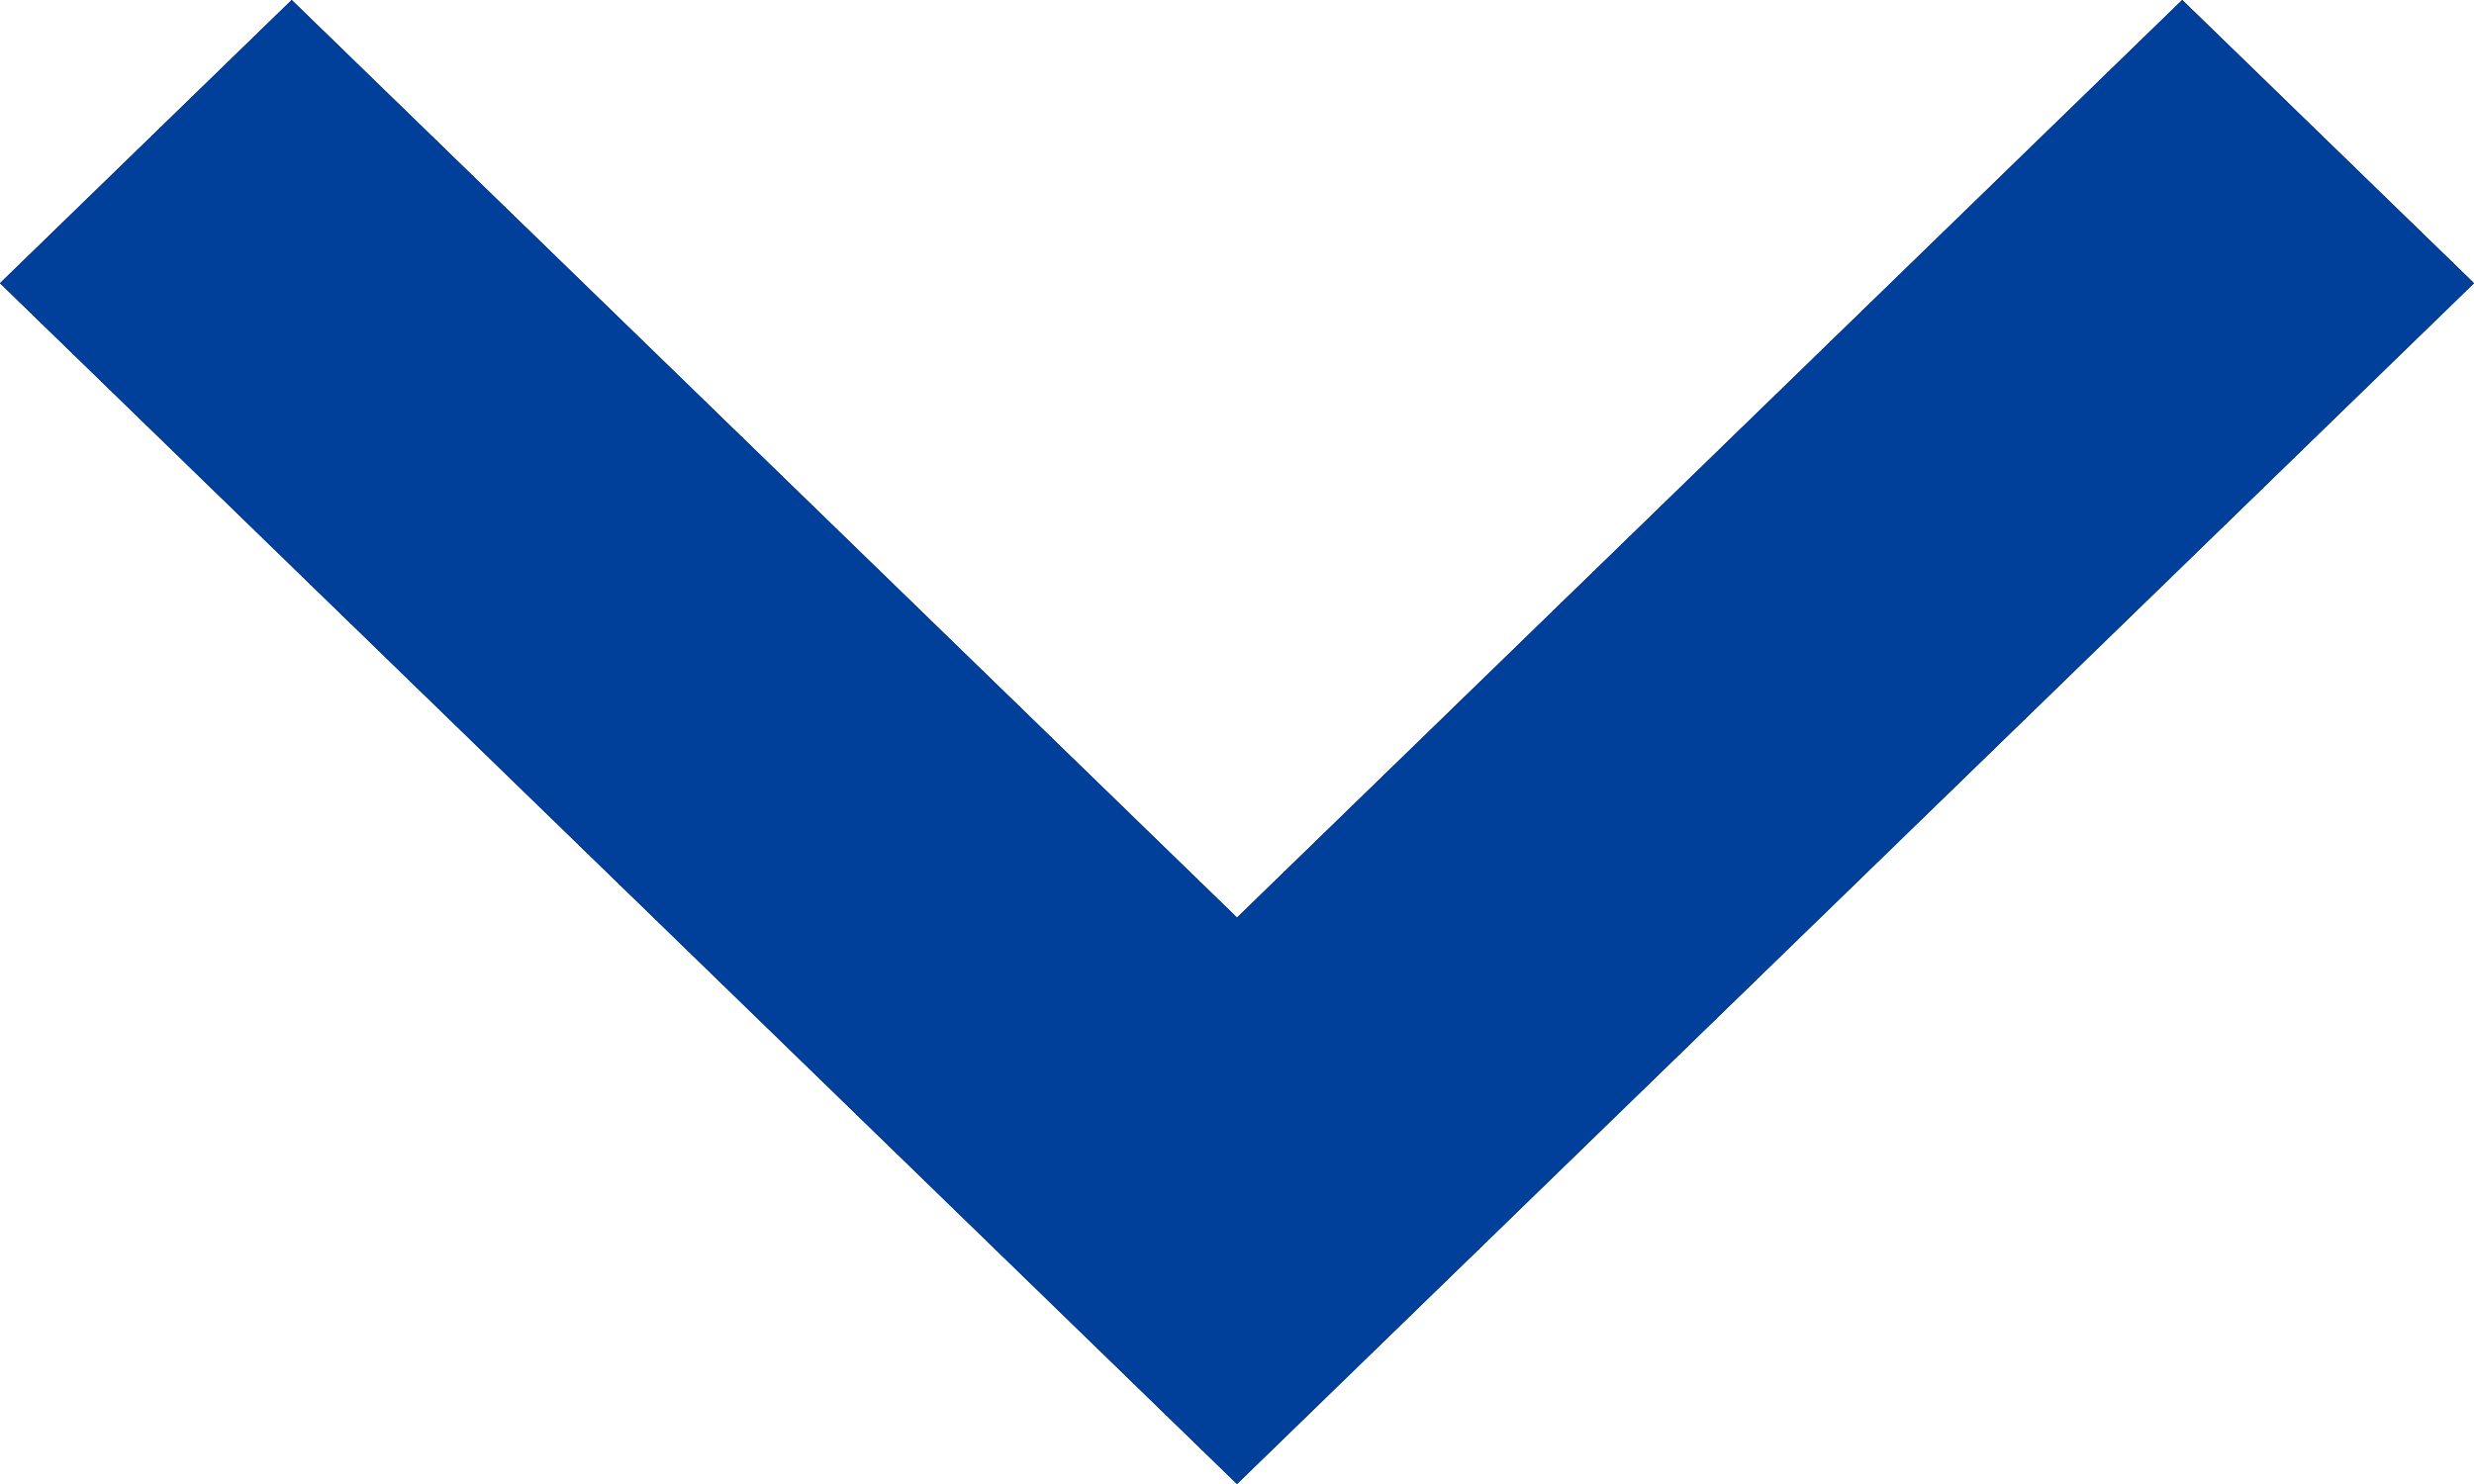 <svg xmlns="http://www.w3.org/2000/svg" width="10" height="6" viewBox="0 0 10 6">
  <g id="Vector_Smart_Object_copy_5" data-name="Vector Smart Object copy 5" transform="translate(-891 -80)">
    <g id="Vector_Smart_Object_copy_5-2" data-name="Vector Smart Object copy 5" transform="matrix(-1, 0, 0, -1, 901, 86)">
      <path id="Path_6" data-name="Path 6" d="M1.179,6,5,2.29,8.821,6,10,4.855,5,0,0,4.855Z"/>
    </g>
    <path id="Color_Overlay" data-name="Color Overlay" d="M891,81.145,892.179,80,896,83.71l3.82-3.71L901,81.145,896,86Z" fill="#00409b"/>
  </g>
</svg>
